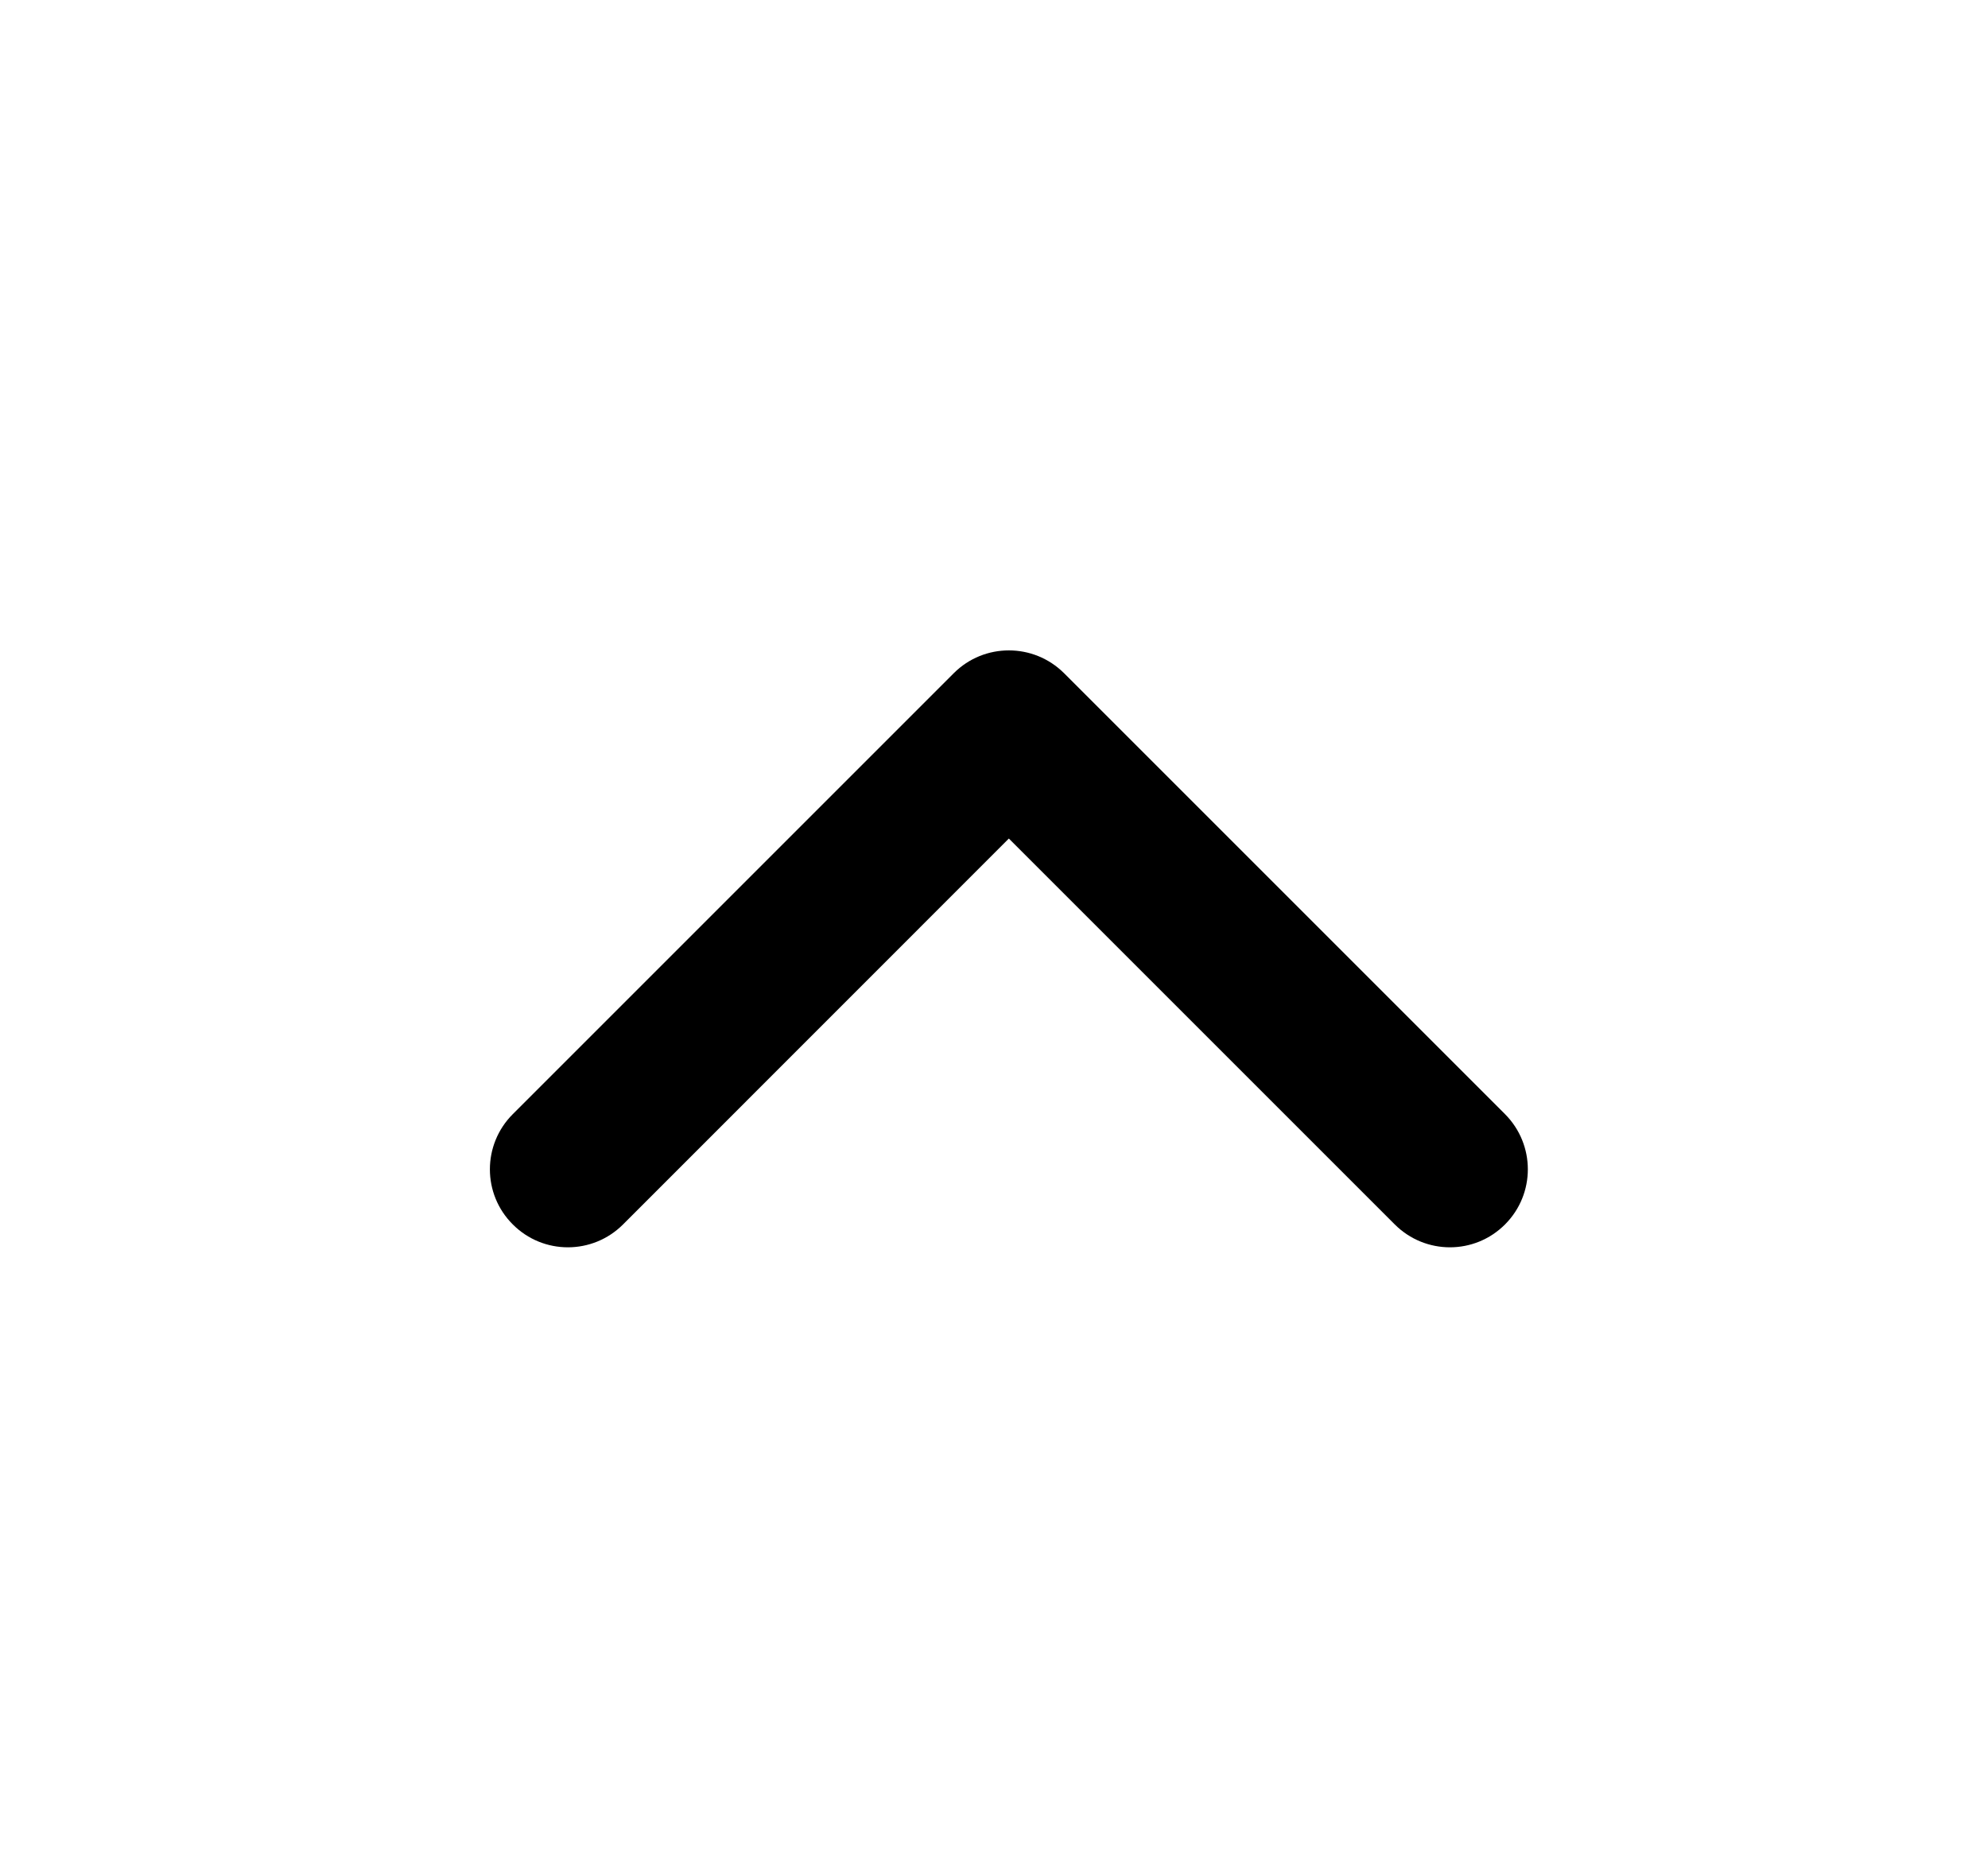 <svg width="17" height="16" viewBox="0 0 17 16" fill="none" xmlns="http://www.w3.org/2000/svg">
    <path fill-rule="evenodd" clip-rule="evenodd"
        d="M4.385 10.471C4.124 10.211 4.124 9.789 4.385 9.528L8.156 5.757C8.416 5.497 8.838 5.497 9.099 5.757L12.87 9.528C13.13 9.789 13.13 10.211 12.87 10.471C12.61 10.732 12.188 10.732 11.927 10.471L8.627 7.171L5.328 10.471C5.067 10.732 4.645 10.732 4.385 10.471Z"
        fill="currentColor" />
</svg>
    